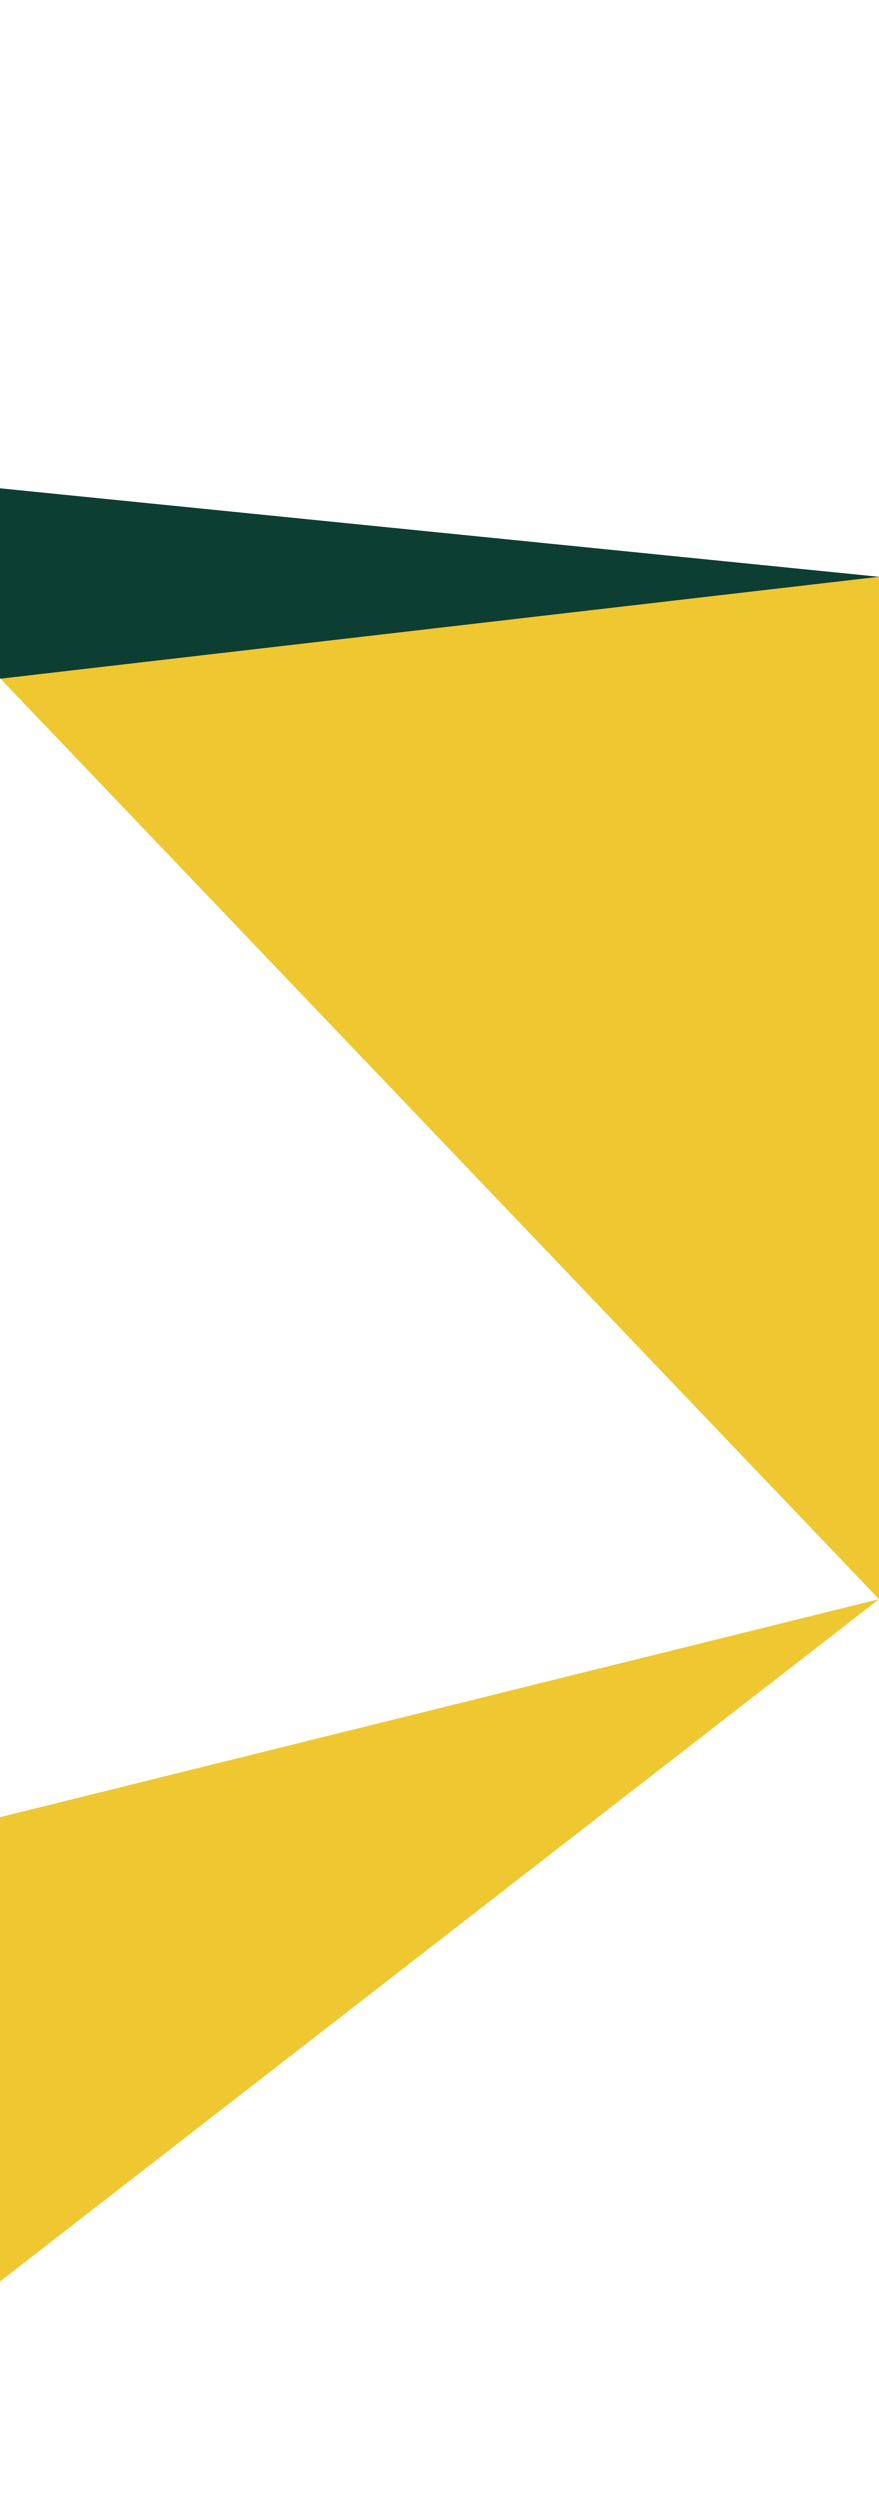 <?xml version="1.0" encoding="UTF-8"?>
<svg preserveAspectRatio="none" width="1441px" height="4096px" viewBox="0 0 1441 4096" version="1.1" xmlns="http://www.w3.org/2000/svg" xmlns:xlink="http://www.w3.org/1999/xlink">
    <!-- Generator: Sketch 52.1 (67048) - http://www.bohemiancoding.com/sketch -->
    <title>Slice 1</title>
    <desc>Created with Sketch.</desc>
    <g id="Page-1" stroke="none" stroke-width="1" fill="none" fill-rule="evenodd">
        <polygon id="Path-65" fill="#EFC731" points="1441 945 0 1111.175 1441 2620"></polygon>
        <rect id="Rectangle" x="0" y="0" width="1440" height="4096"></rect>
        <polygon id="Path-68" fill="#EFC731" points="1.26287869e-13 3737.785 1441 2620 1.26287869e-13 2977.228"></polygon>
        <polygon id="Path-67" fill="#0D3E32" points="1441 945 0 800 0 1112"></polygon>
    </g>
</svg>